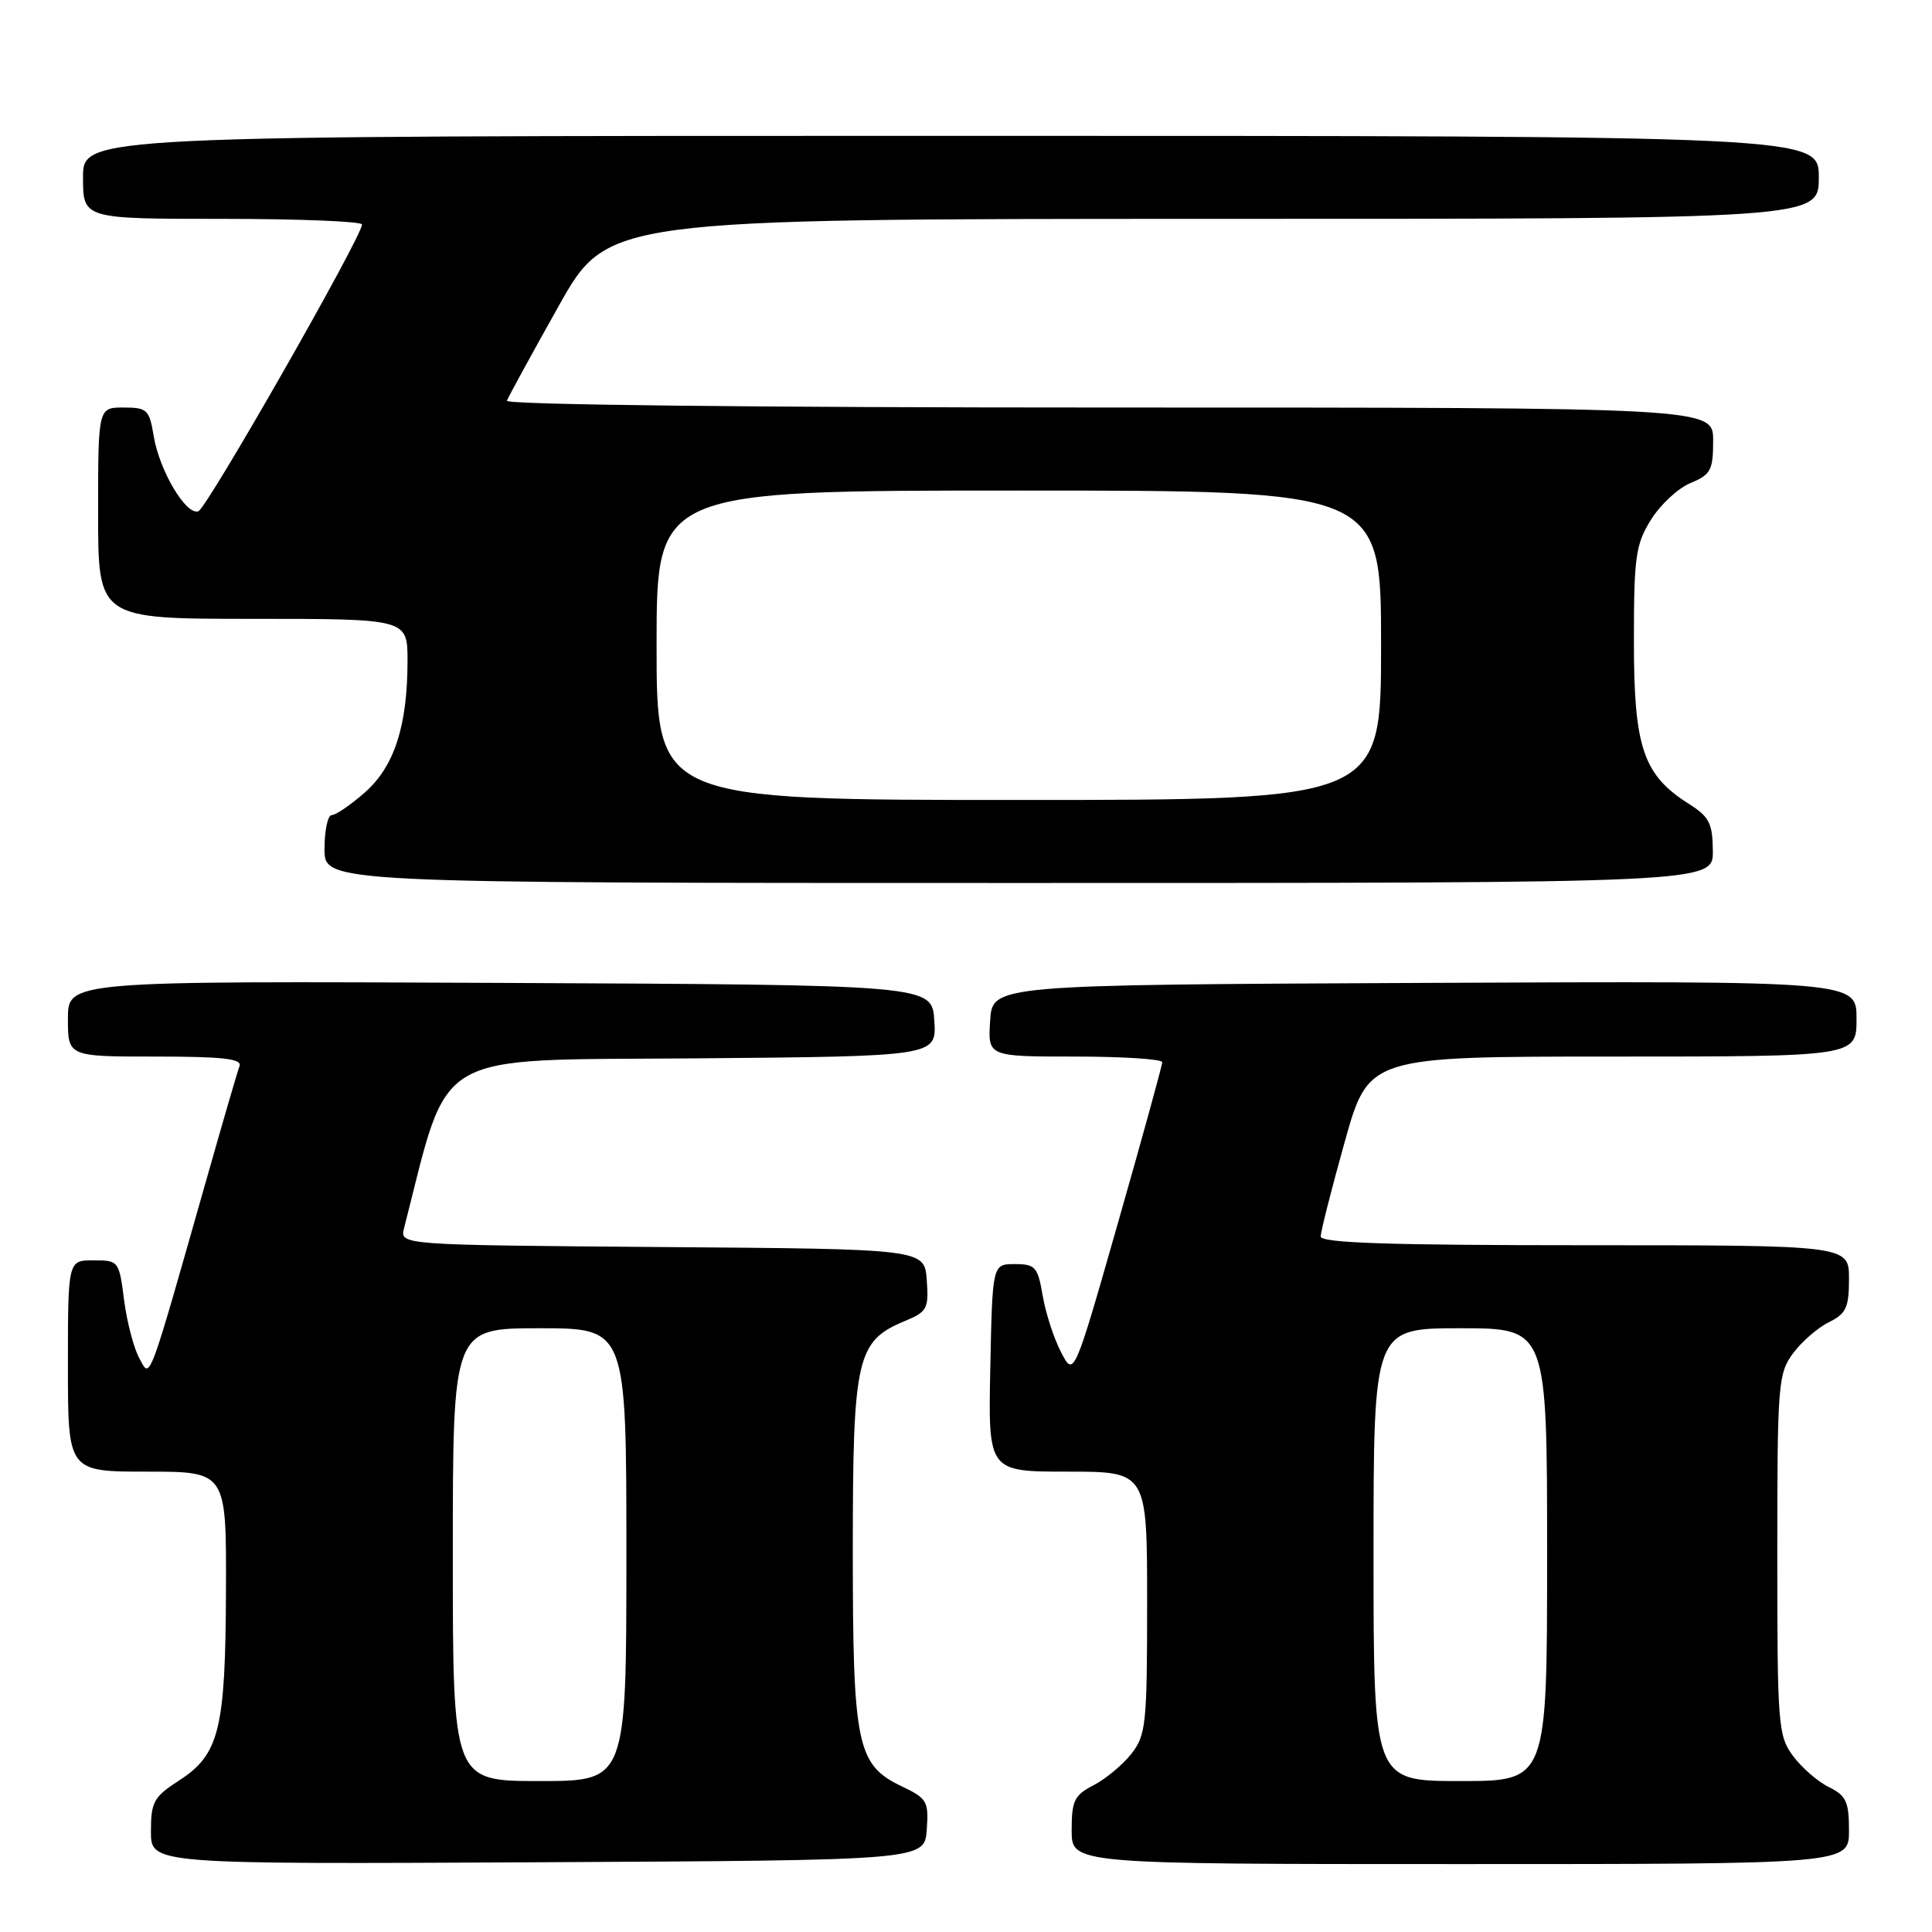 <?xml version="1.0" encoding="UTF-8" standalone="no"?>
<!DOCTYPE svg PUBLIC "-//W3C//DTD SVG 1.1//EN" "http://www.w3.org/Graphics/SVG/1.1/DTD/svg11.dtd" >
<svg xmlns="http://www.w3.org/2000/svg" xmlns:xlink="http://www.w3.org/1999/xlink" version="1.1" viewBox="0 0 256 256">
 <g >
 <path fill="currentColor"
d=" M 122.80 242.46 C 123.07 238.69 122.85 238.30 119.49 236.70 C 113.53 233.85 113.00 231.29 113.00 205.28 C 113.01 179.85 113.50 177.69 119.93 175.03 C 122.85 173.82 123.08 173.39 122.80 169.61 C 122.50 165.50 122.50 165.50 87.73 165.24 C 52.97 164.97 52.97 164.97 53.54 162.74 C 59.65 138.84 56.79 140.52 91.89 140.24 C 124.11 139.97 124.11 139.97 123.80 135.24 C 123.50 130.50 123.50 130.50 66.25 130.24 C 9.00 129.98 9.00 129.98 9.00 134.99 C 9.00 140.00 9.00 140.00 20.61 140.00 C 29.48 140.00 32.10 140.29 31.74 141.25 C 31.48 141.94 29.61 148.35 27.58 155.50 C 19.47 184.03 19.96 182.72 18.45 179.96 C 17.72 178.61 16.81 175.14 16.44 172.25 C 15.78 167.08 15.72 167.00 12.38 167.00 C 9.00 167.00 9.00 167.00 9.00 181.00 C 9.00 195.00 9.00 195.00 19.50 195.00 C 30.00 195.00 30.00 195.00 29.94 210.75 C 29.88 229.15 29.06 232.48 23.75 235.91 C 20.36 238.10 20.00 238.76 20.00 242.68 C 20.00 247.02 20.00 247.02 71.25 246.76 C 122.50 246.50 122.50 246.50 122.80 242.46 Z  M 245.00 242.55 C 245.00 238.74 244.63 237.93 242.34 236.80 C 240.88 236.09 238.74 234.23 237.59 232.68 C 235.61 230.00 235.50 228.63 235.50 206.00 C 235.50 183.37 235.61 182.00 237.59 179.32 C 238.74 177.77 240.88 175.91 242.34 175.20 C 244.63 174.07 245.00 173.26 245.00 169.45 C 245.00 165.00 245.00 165.00 210.00 165.00 C 184.08 165.00 175.00 164.70 175.00 163.84 C 175.00 163.20 176.43 157.57 178.17 151.34 C 181.35 140.00 181.35 140.00 213.67 140.00 C 246.00 140.00 246.00 140.00 246.00 134.99 C 246.00 129.98 246.00 129.98 188.75 130.24 C 131.50 130.50 131.50 130.50 131.20 135.25 C 130.89 140.00 130.89 140.00 142.45 140.00 C 148.80 140.00 154.00 140.34 154.00 140.75 C 154.00 141.16 151.37 150.72 148.15 161.99 C 142.30 182.48 142.30 182.48 140.59 179.16 C 139.64 177.34 138.55 173.97 138.16 171.67 C 137.51 167.87 137.18 167.50 134.47 167.50 C 131.50 167.50 131.50 167.50 131.22 181.25 C 130.94 195.00 130.94 195.00 141.47 195.00 C 152.00 195.00 152.00 195.00 152.00 212.37 C 152.00 228.46 151.85 229.92 149.91 232.39 C 148.76 233.85 146.51 235.72 144.91 236.55 C 142.35 237.87 142.00 238.60 142.00 242.53 C 142.00 247.00 142.00 247.00 193.50 247.00 C 245.00 247.00 245.00 247.00 245.00 242.55 Z  M 226.96 112.75 C 226.93 109.09 226.49 108.22 223.76 106.50 C 217.73 102.69 216.50 99.03 216.50 85.00 C 216.50 73.76 216.73 72.13 218.76 68.87 C 220.00 66.87 222.36 64.68 224.01 64.00 C 226.69 62.89 227.00 62.30 227.00 58.38 C 227.00 54.00 227.00 54.00 146.92 54.00 C 99.73 54.00 66.97 53.63 67.17 53.10 C 67.35 52.60 70.42 46.98 74.00 40.60 C 80.50 29.01 80.50 29.01 160.75 29.00 C 241.00 29.00 241.00 29.00 241.00 23.50 C 241.00 18.00 241.00 18.00 126.00 18.00 C 11.00 18.00 11.00 18.00 11.00 23.50 C 11.00 29.00 11.00 29.00 29.50 29.00 C 39.67 29.00 47.99 29.34 47.97 29.75 C 47.90 31.47 27.40 67.39 26.28 67.75 C 24.63 68.29 21.12 62.36 20.36 57.75 C 19.79 54.28 19.49 54.00 16.37 54.00 C 13.00 54.00 13.00 54.00 13.00 68.00 C 13.00 82.00 13.00 82.00 33.50 82.00 C 54.00 82.00 54.00 82.00 54.00 87.56 C 54.00 96.17 52.25 101.57 48.35 105.00 C 46.47 106.65 44.50 108.00 43.97 108.00 C 43.43 108.00 43.00 110.03 43.00 112.50 C 43.00 117.00 43.00 117.00 135.00 117.00 C 227.00 117.00 227.00 117.00 226.96 112.75 Z  M 60.00 206.00 C 60.00 176.00 60.00 176.00 71.50 176.00 C 83.00 176.00 83.00 176.00 83.00 206.00 C 83.00 236.00 83.00 236.00 71.50 236.00 C 60.00 236.00 60.00 236.00 60.00 206.00 Z  M 182.00 206.00 C 182.00 176.00 182.00 176.00 193.50 176.00 C 205.00 176.00 205.00 176.00 205.00 206.00 C 205.00 236.00 205.00 236.00 193.50 236.00 C 182.00 236.00 182.00 236.00 182.00 206.00 Z  M 87.00 85.50 C 87.00 65.00 87.00 65.00 135.00 65.00 C 183.00 65.00 183.00 65.00 183.00 85.50 C 183.00 106.00 183.00 106.00 135.00 106.00 C 87.00 106.00 87.00 106.00 87.00 85.50 Z "/>
</g>
</svg>